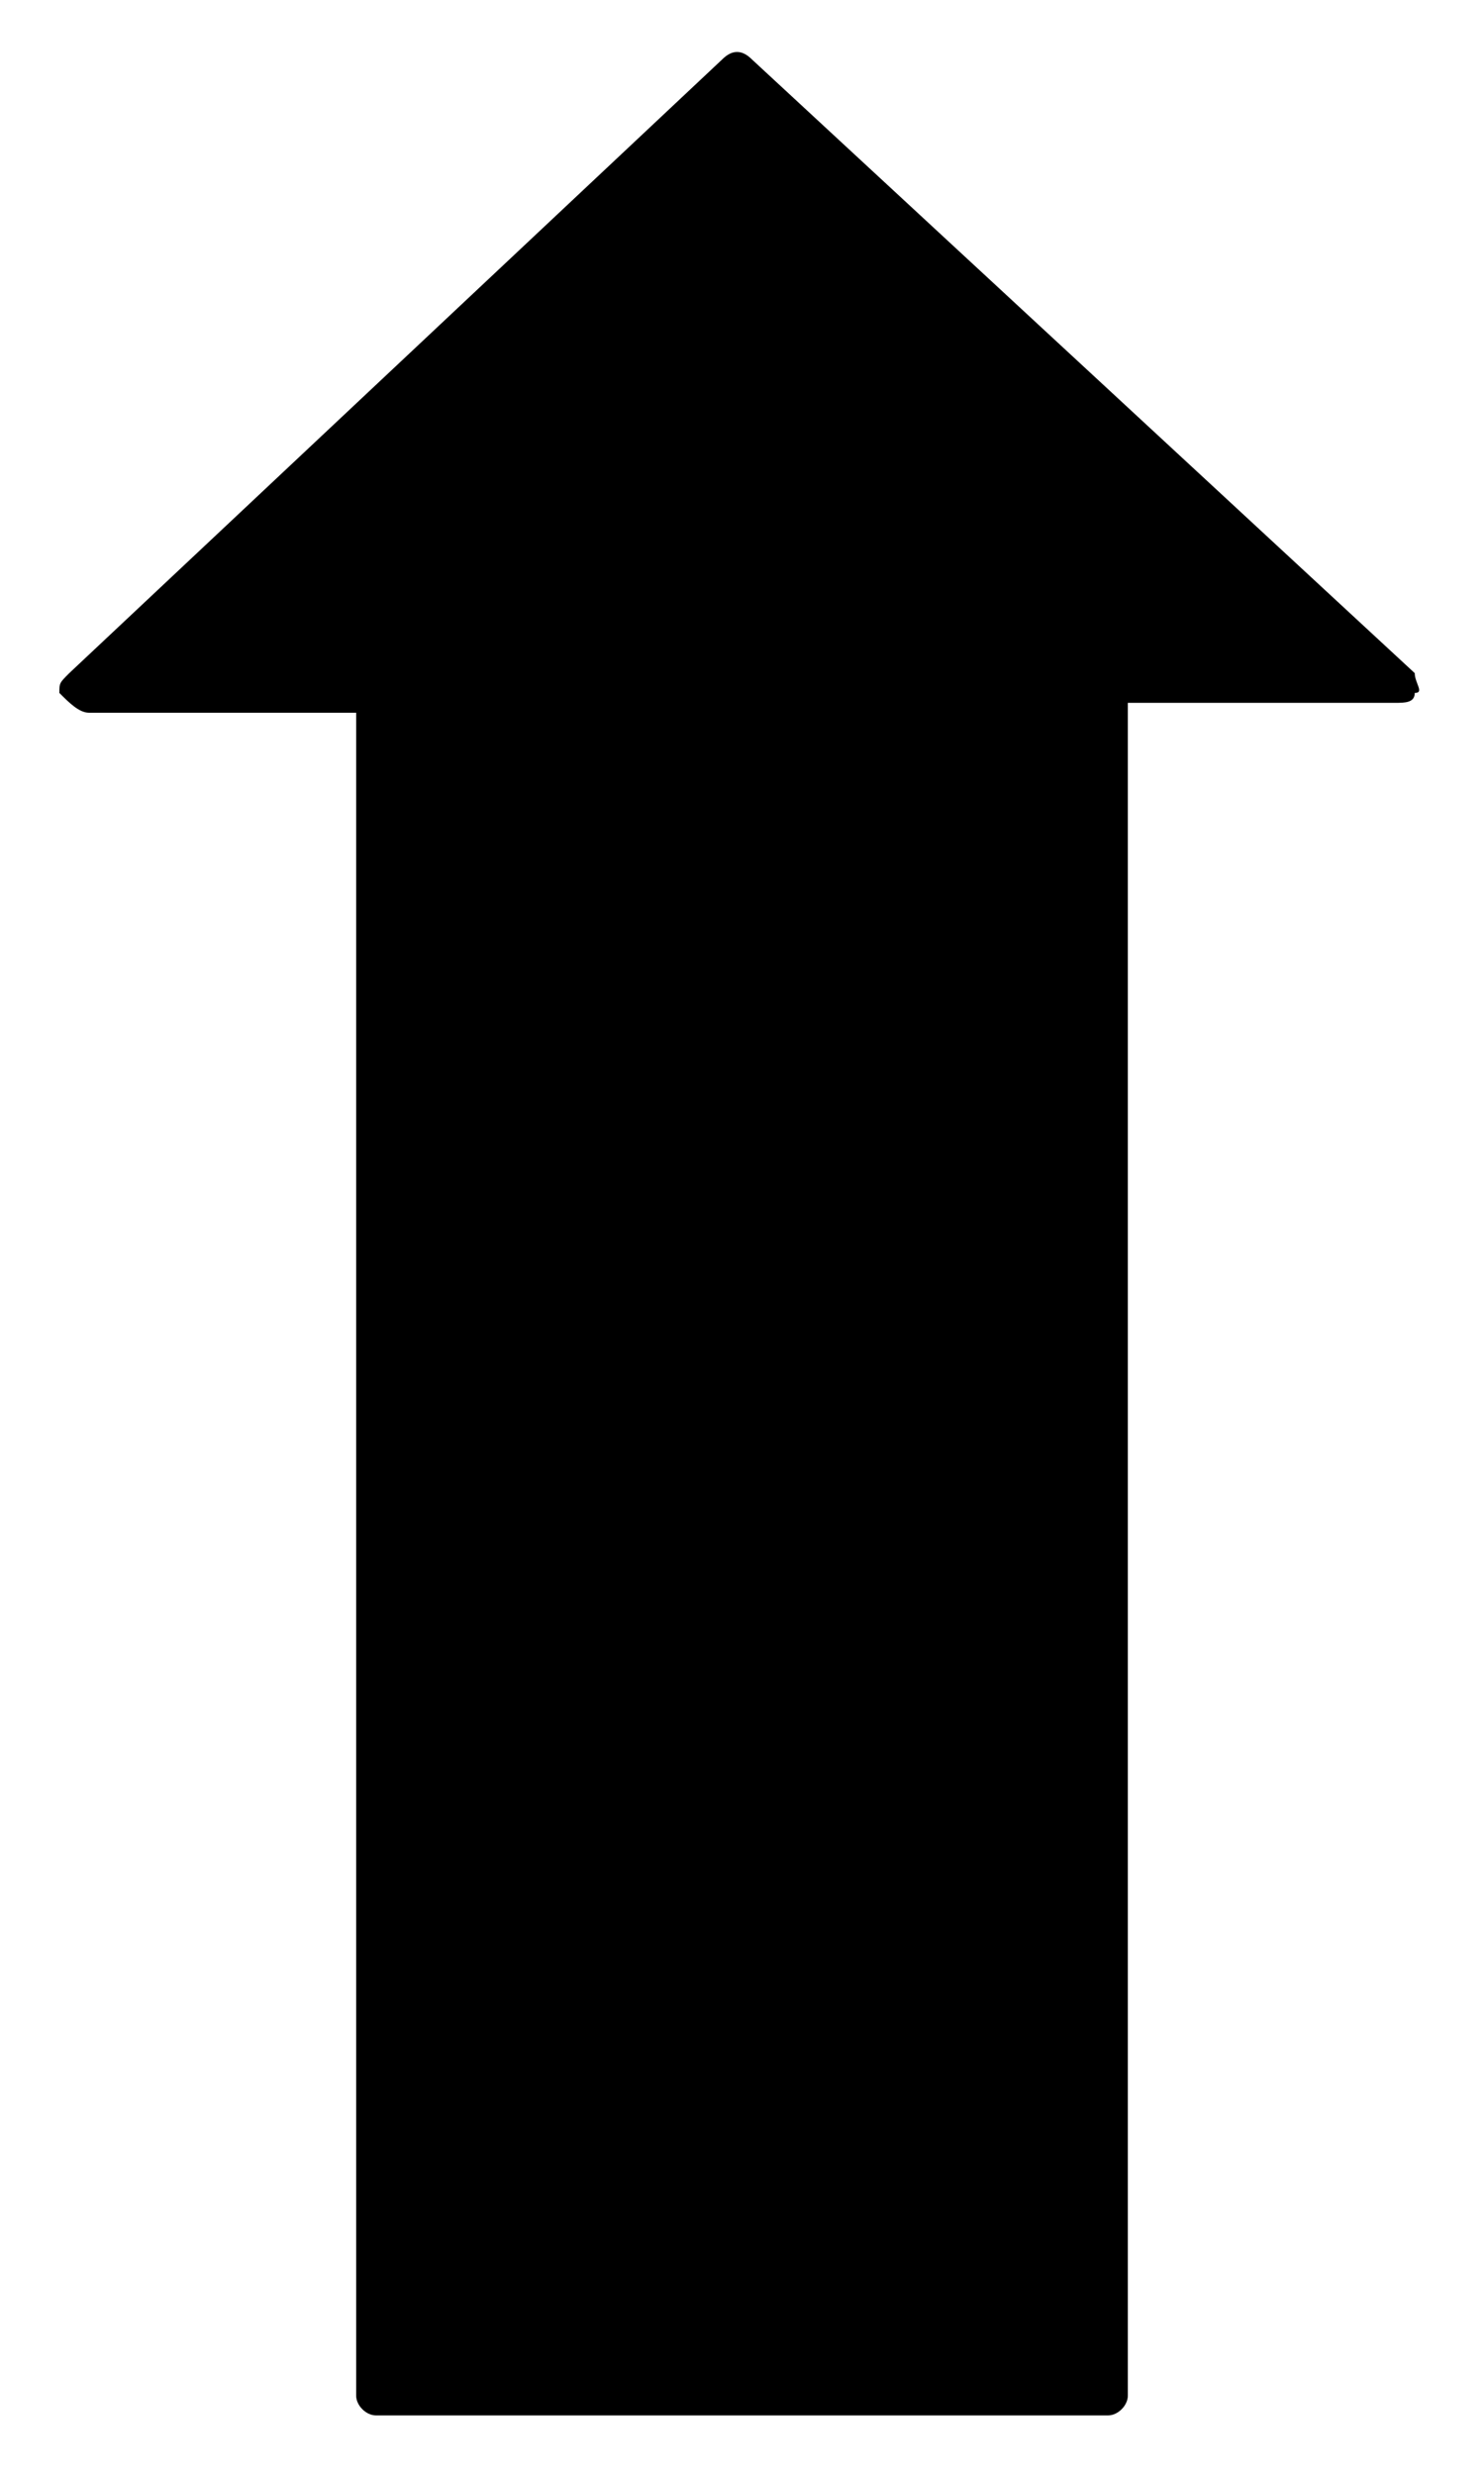 <svg xmlns="http://www.w3.org/2000/svg" viewBox="0 0 15 25">
<path d="M0.6,7c0-0.1,0-0.1,0.1-0.2l6.6-6.2c0.1-0.1,0.2-0.1,0.3,0l6.7,6.2C14.3,6.9,14.4,7,14.3,7
	c0,0.1-0.1,0.1-0.2,0.1h-2.7v17.1c0,0.1-0.1,0.2-0.2,0.2H3.8c-0.1,0-0.2-0.1-0.2-0.2V7.2H0.9C0.8,7.2,0.7,7.1,0.6,7
	C0.7,7,0.6,7,0.6,7z"/>
</svg>
